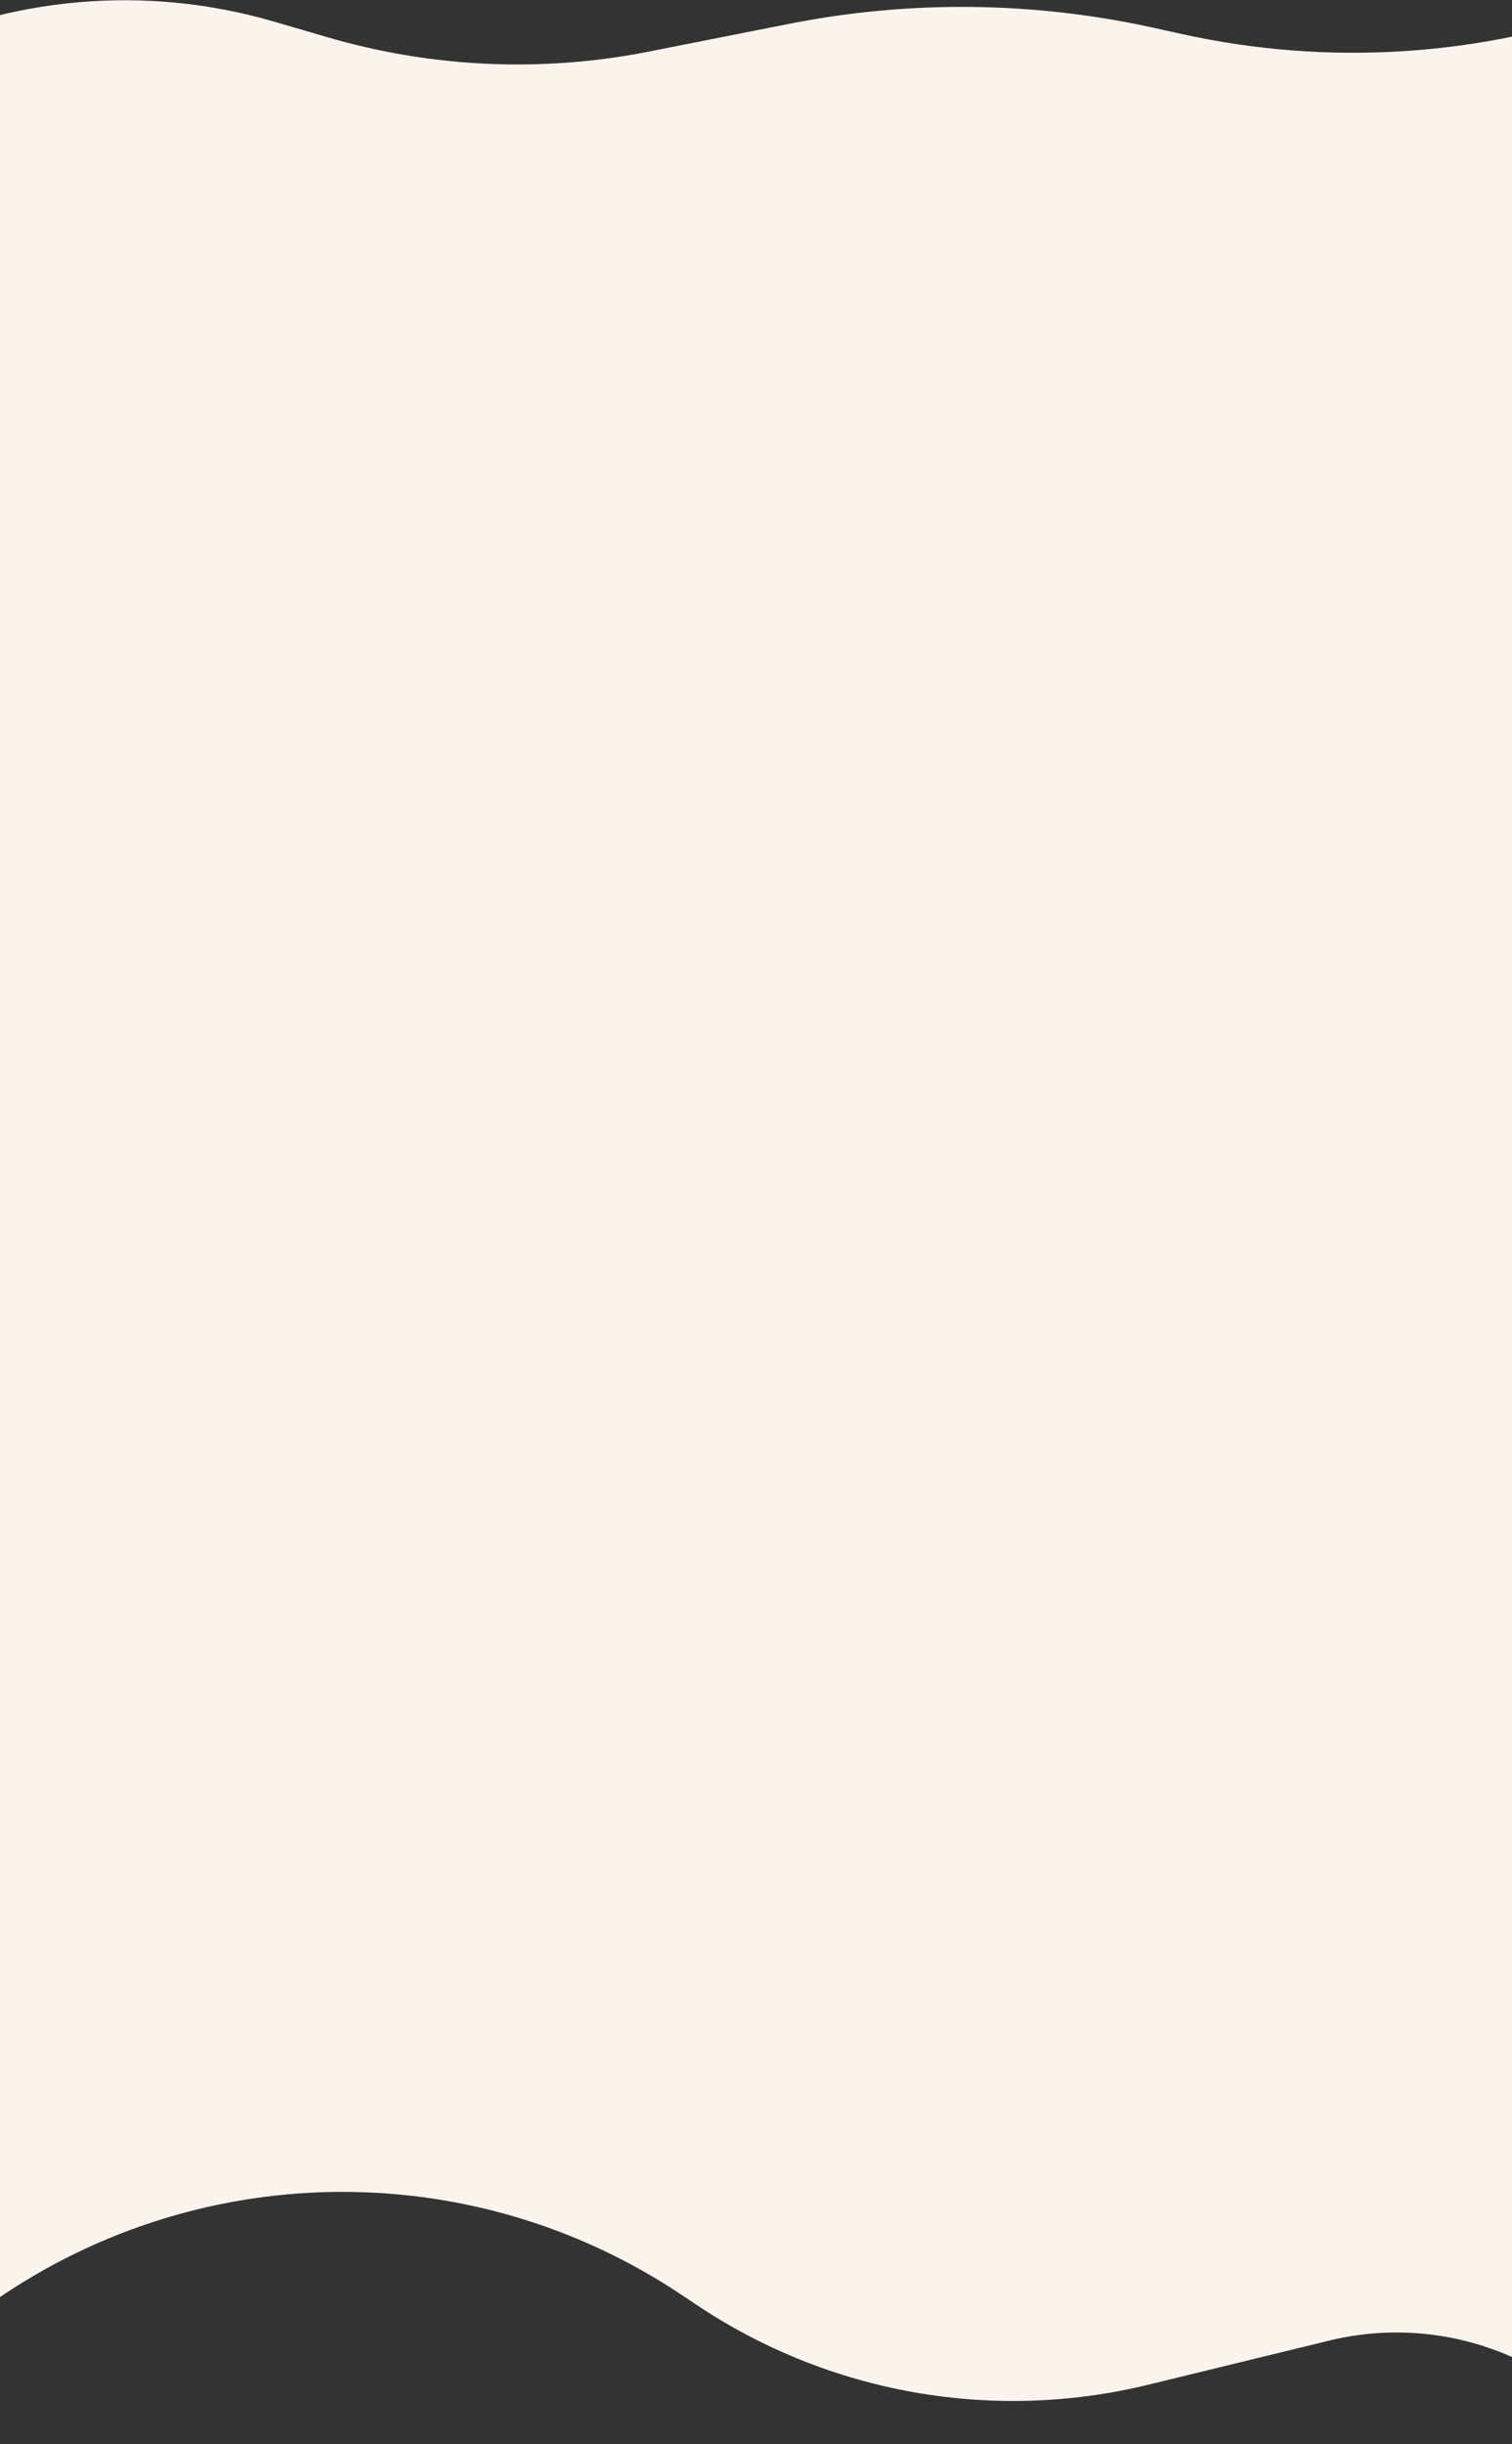<svg width="1920" height="3103" viewBox="0 0 1920 3103" fill="none" xmlns="http://www.w3.org/2000/svg">
<rect x="0" y="0" width="1920" height="3103" fill="#333333" stroke="none"/>
<path fill-rule="evenodd" clip-rule="evenodd" d="M-140 69.766C11.591 -4.848 185.633 -19.966 347.818 27.393L416.321 47.396C548.778 86.073 688.601 92.284 823.965 65.503L1002.22 30.236C1155.46 -0.081 1313.31 1.705 1465.82 35.482L1500.46 43.153C1686.61 84.381 1880.64 71.936 2060 7.266L2060 351L2060 351.766L2060 2445.8V2503.89V3102.85C1973.07 2989.1 1827.09 2937.52 1688 2971.42L1457.82 3027.53C1260.88 3075.52 1052.85 3038.69 884.365 2926L865.577 2913.43C596.151 2733.22 243.02 2739.78 -19.526 2929.87L-140 3017.1V2445.8H-140V351H-140V69.766Z" fill="#FBF4EC"/>
</svg>
